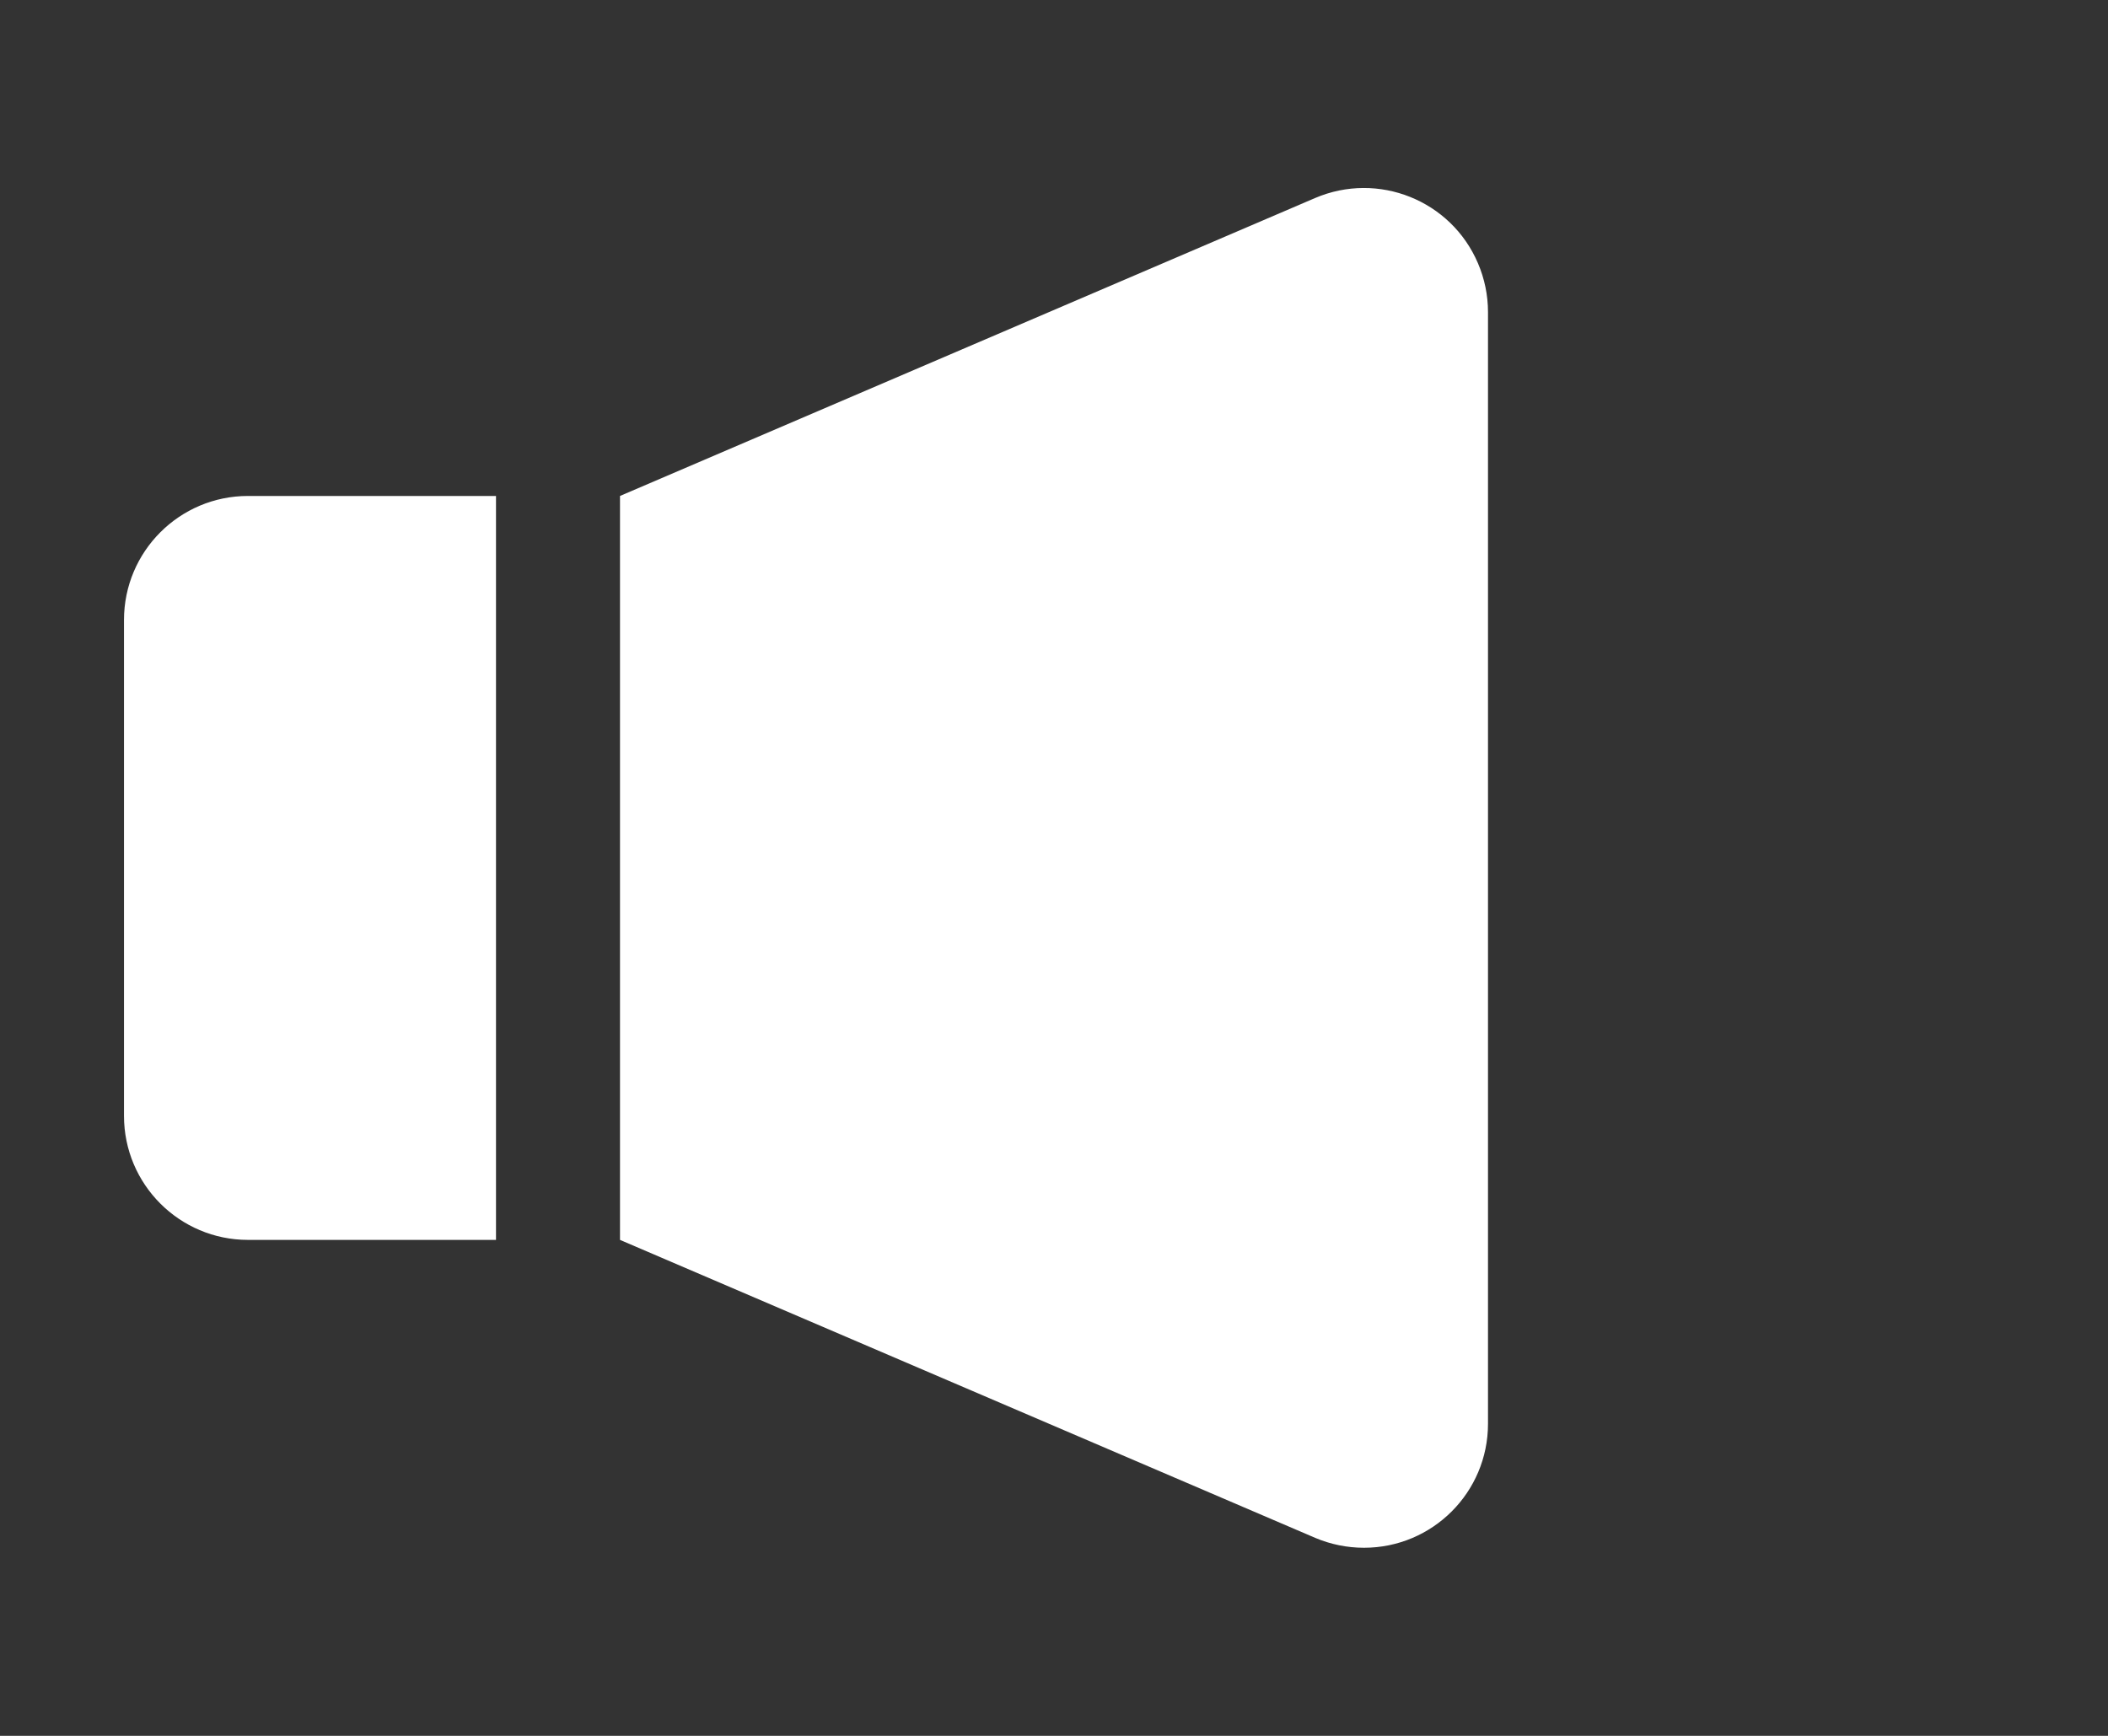 <?xml version="1.0" encoding="UTF-8" standalone="no"?>
<svg width="17px" height="14px" viewBox="0 0 17 14" version="1.1" xmlns="http://www.w3.org/2000/svg" xmlns:xlink="http://www.w3.org/1999/xlink">
    <rect x="0" y="0" width="17" height="14" fill="#333333" stroke="none"/>
    <!-- Generator: Sketch 50.2 (55047) - http://www.bohemiancoding.com/sketch -->
    <title>ico_speaker</title>
    <desc>Created with Sketch.</desc>
    <defs></defs>
    <g id="Page-1" stroke="none" stroke-width="1" fill="none" fill-rule="evenodd">
        <g id="Artboard" transform="translate(-100, -23)" fill="#FFFFFF">
            <g id="Group" transform="translate(100, 23)">
                <path d="M5,4 L10.606,1.597 C11.114,1.38 11.702,1.615 11.919,2.123 C11.972,2.247 12,2.381 12,2.517 L12,11.483 C12,12.036 11.552,12.483 11,12.483 C10.865,12.483 10.731,12.456 10.606,12.403 L5,10 L5,4 Z M4,4 L4,10 L2,10 C1.448,10 1,9.552 1,9 L1,5 C1,4.448 1.448,4 2,4 L4,4 Z" id="Combined-Shape"></path>
            </g>
        </g>
    </g>
</svg>